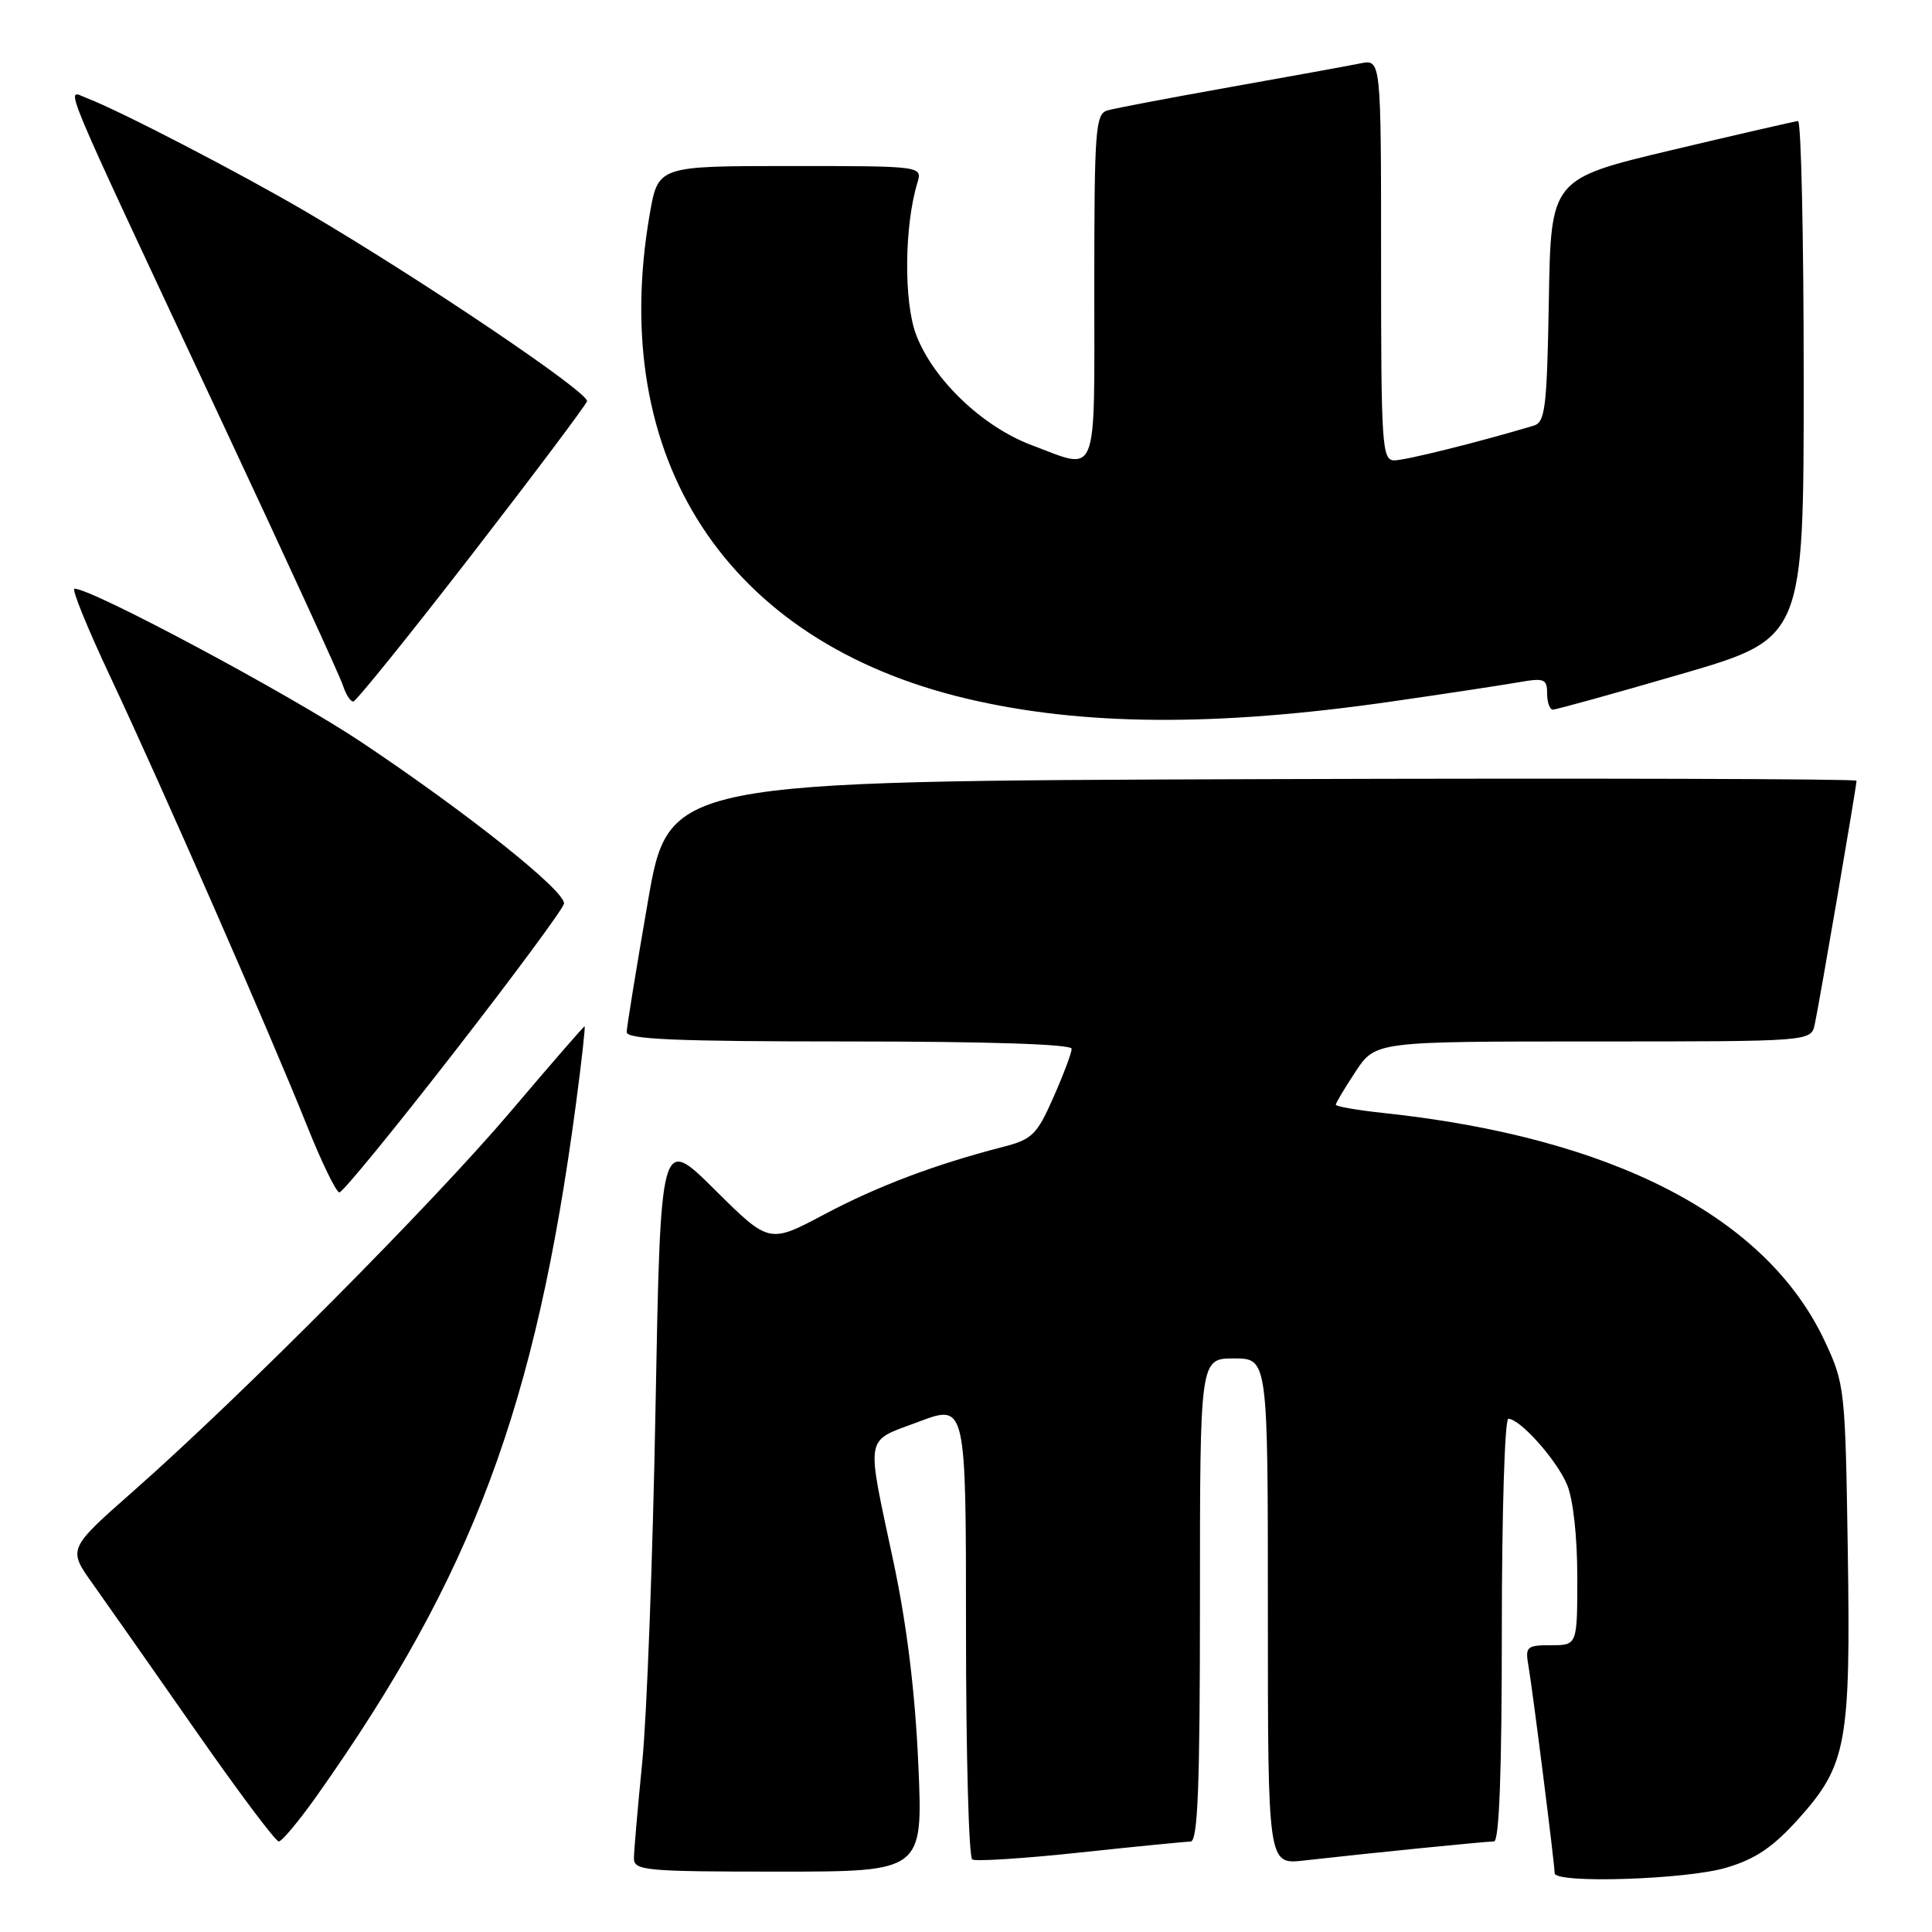 <?xml version="1.0" encoding="UTF-8" standalone="no"?>
<!DOCTYPE svg PUBLIC "-//W3C//DTD SVG 1.1//EN" "http://www.w3.org/Graphics/SVG/1.1/DTD/svg11.dtd" >
<svg xmlns="http://www.w3.org/2000/svg" xmlns:xlink="http://www.w3.org/1999/xlink" version="1.1" viewBox="0 0 256 256">
 <g >
 <path fill="currentColor"
d=" M 228.74 247.48 C 232.60 246.34 234.93 244.76 238.28 241.04 C 244.71 233.88 245.23 231.05 244.84 205.41 C 244.51 183.99 244.44 183.37 241.78 177.69 C 234.05 161.21 213.70 150.70 183.25 147.47 C 179.81 147.10 177.00 146.61 177.00 146.38 C 177.00 146.15 178.18 144.17 179.63 141.98 C 182.27 138.00 182.27 138.00 211.11 138.00 C 239.96 138.00 239.96 138.00 240.46 135.75 C 241.02 133.23 246.00 104.18 246.00 103.45 C 246.00 103.20 210.59 103.10 167.31 103.24 C 88.61 103.50 88.61 103.50 85.84 119.50 C 84.32 128.30 83.05 136.06 83.04 136.75 C 83.01 137.72 89.55 138.00 112.50 138.00 C 130.92 138.00 142.00 138.36 142.00 138.97 C 142.00 139.51 140.91 142.40 139.58 145.41 C 137.38 150.39 136.77 150.98 132.83 151.99 C 123.88 154.30 116.27 157.17 109.21 160.92 C 101.92 164.79 101.92 164.79 94.72 157.65 C 87.53 150.50 87.53 150.50 86.86 186.50 C 86.50 206.30 85.71 227.45 85.10 233.50 C 84.50 239.55 84.00 245.29 84.00 246.25 C 84.00 247.86 85.58 248.00 103.15 248.00 C 122.31 248.00 122.31 248.00 121.68 233.75 C 121.26 224.25 120.17 215.34 118.40 207.00 C 114.73 189.72 114.47 191.12 121.75 188.38 C 128.00 186.03 128.00 186.03 128.00 215.95 C 128.00 232.41 128.37 246.11 128.83 246.39 C 129.28 246.67 135.69 246.26 143.08 245.47 C 150.46 244.68 157.06 244.03 157.75 244.02 C 158.72 244.00 159.00 236.92 159.00 212.00 C 159.00 180.00 159.00 180.00 163.50 180.00 C 168.00 180.00 168.00 180.00 168.00 213.53 C 168.00 247.07 168.00 247.07 172.75 246.53 C 180.85 245.61 196.87 244.00 197.96 244.00 C 198.66 244.00 199.00 234.71 199.00 216.00 C 199.00 200.60 199.39 188.00 199.86 188.00 C 201.41 188.00 206.25 193.42 207.64 196.72 C 208.45 198.63 209.00 203.60 209.00 208.97 C 209.00 218.00 209.00 218.00 205.53 218.00 C 202.28 218.00 202.08 218.19 202.53 220.75 C 203.08 223.92 206.00 247.02 206.00 248.21 C 206.00 249.61 223.44 249.06 228.74 247.48 Z  M 42.11 237.77 C 62.65 208.68 70.98 186.38 76.32 146.25 C 77.07 140.61 77.58 136.00 77.46 136.00 C 77.33 136.00 72.94 141.06 67.69 147.25 C 57.46 159.32 32.02 184.93 17.74 197.52 C 8.98 205.24 8.98 205.24 12.29 209.87 C 14.11 212.42 20.22 221.14 25.88 229.25 C 31.54 237.36 36.51 244.00 36.94 244.00 C 37.36 244.00 39.69 241.20 42.11 237.77 Z  M 60.12 139.50 C 68.03 129.33 74.60 120.44 74.73 119.75 C 75.02 118.15 62.05 107.80 47.89 98.34 C 38.49 92.06 12.21 78.00 9.87 78.00 C 9.45 78.00 11.61 83.29 14.65 89.75 C 21.39 104.08 35.72 136.79 40.62 149.02 C 42.59 153.96 44.55 158.00 44.97 158.00 C 45.40 158.00 52.21 149.68 60.12 139.50 Z  M 184.50 92.94 C 191.65 91.91 199.19 90.76 201.25 90.40 C 204.62 89.81 205.00 89.96 205.00 91.87 C 205.00 93.04 205.34 94.01 205.75 94.03 C 206.16 94.04 213.81 91.92 222.75 89.32 C 239.00 84.59 239.00 84.59 239.00 50.30 C 239.00 31.43 238.66 16.02 238.25 16.04 C 237.84 16.07 230.30 17.80 221.50 19.89 C 205.50 23.70 205.50 23.70 205.23 39.79 C 204.98 54.02 204.75 55.94 203.23 56.40 C 195.96 58.58 186.23 61.00 184.77 61.00 C 183.12 61.00 183.00 59.18 183.00 34.42 C 183.00 7.84 183.00 7.84 180.25 8.40 C 178.74 8.71 170.97 10.12 163.00 11.54 C 155.03 12.96 147.71 14.35 146.75 14.63 C 145.15 15.09 145.00 17.09 145.00 38.07 C 145.00 63.93 145.63 62.33 136.74 59.00 C 130.21 56.56 123.67 50.32 121.40 44.38 C 119.74 40.04 119.82 29.97 121.55 24.25 C 122.23 22.00 122.23 22.00 104.72 22.00 C 87.21 22.00 87.21 22.00 86.10 28.33 C 80.45 60.80 96.24 85.00 127.99 92.55 C 143.33 96.20 161.12 96.32 184.50 92.94 Z  M 62.46 73.56 C 70.69 62.92 77.59 53.74 77.78 53.17 C 78.14 52.08 55.94 37.10 40.66 28.12 C 31.87 22.96 15.85 14.65 11.46 12.98 C 8.67 11.92 7.36 8.79 29.27 55.60 C 37.80 73.81 45.08 89.67 45.45 90.85 C 45.83 92.03 46.44 92.98 46.82 92.95 C 47.19 92.92 54.23 84.20 62.46 73.56 Z "/>
</g>
</svg>